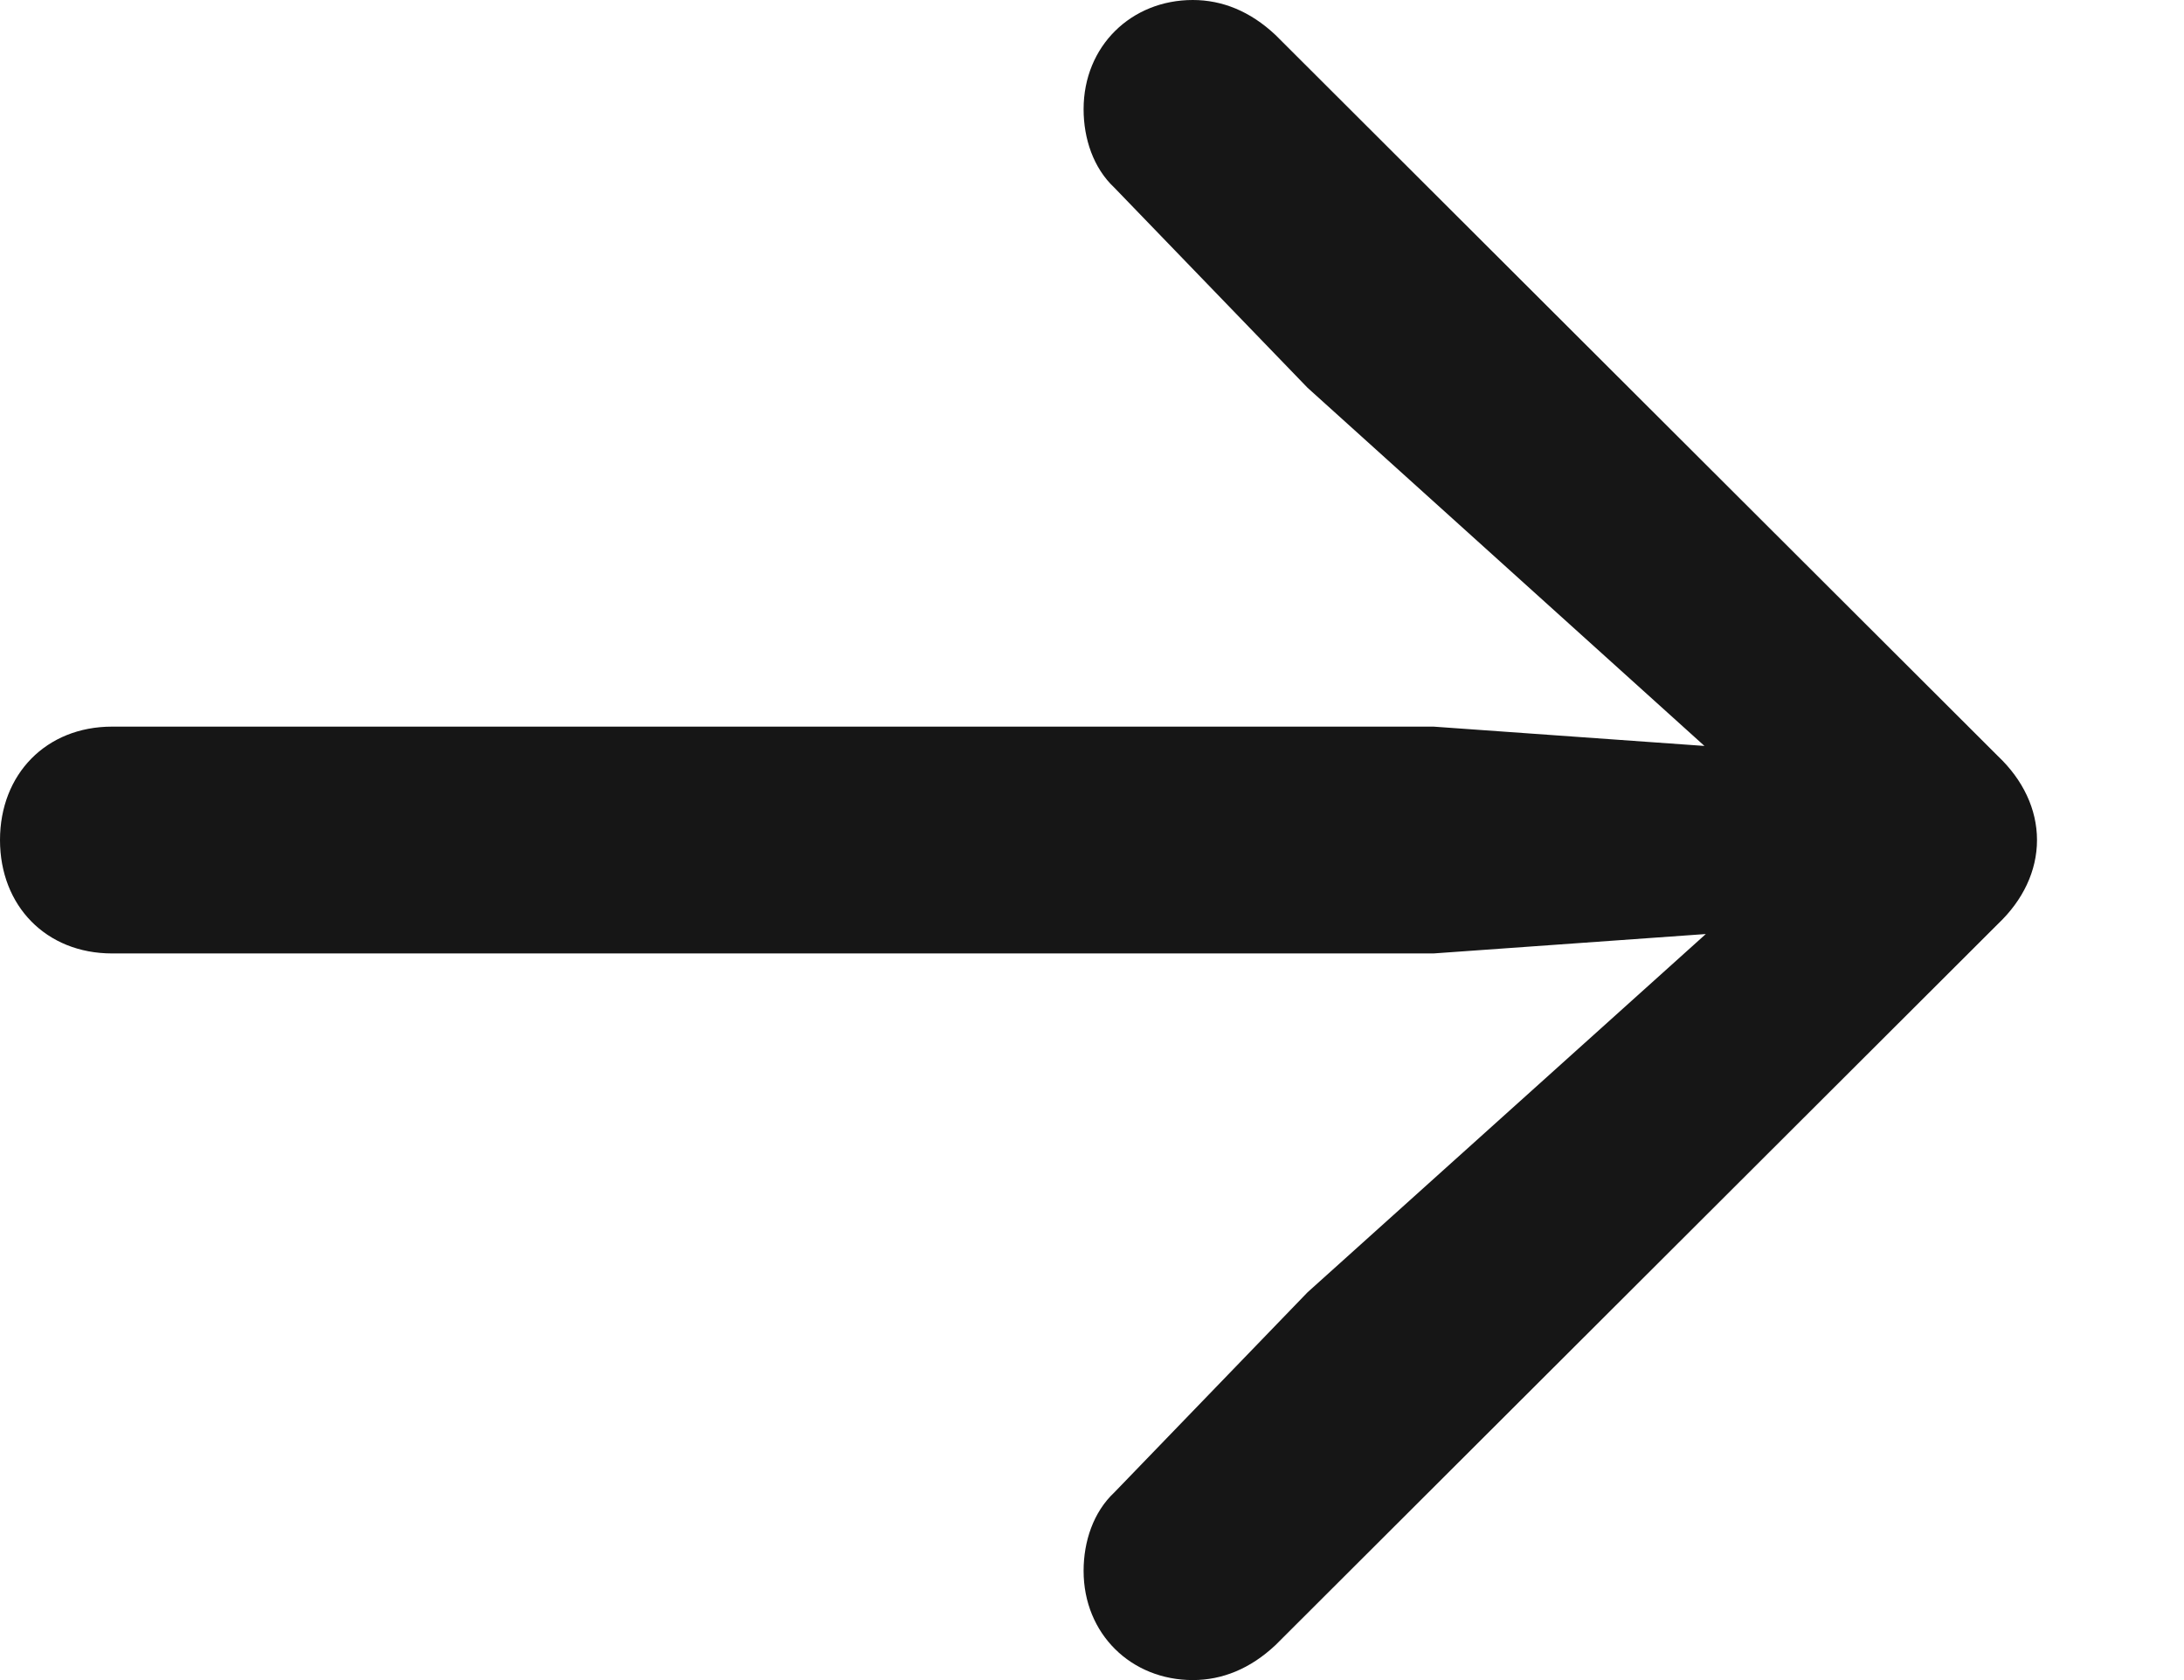 <svg width="13" height="10" viewBox="0 0 13 10" fill="none" xmlns="http://www.w3.org/2000/svg">
<path d="M12.125 5C12.125 4.817 12.042 4.642 11.892 4.5L7.592 0.208C7.442 0.067 7.275 0 7.1 0C6.733 0 6.45 0.275 6.45 0.65C6.45 0.825 6.508 1 6.633 1.117L7.783 2.308L10.6 4.85L10.75 4.483L8.533 4.325H0.667C0.275 4.325 0 4.608 0 5C0 5.392 0.275 5.675 0.667 5.675H8.533L10.75 5.517L10.6 5.158L7.783 7.692L6.633 8.883C6.508 9 6.45 9.175 6.45 9.35C6.45 9.725 6.733 10 7.1 10C7.275 10 7.442 9.933 7.592 9.792L11.892 5.5C12.042 5.358 12.125 5.183 12.125 5Z" fill="#161616"/>
</svg>